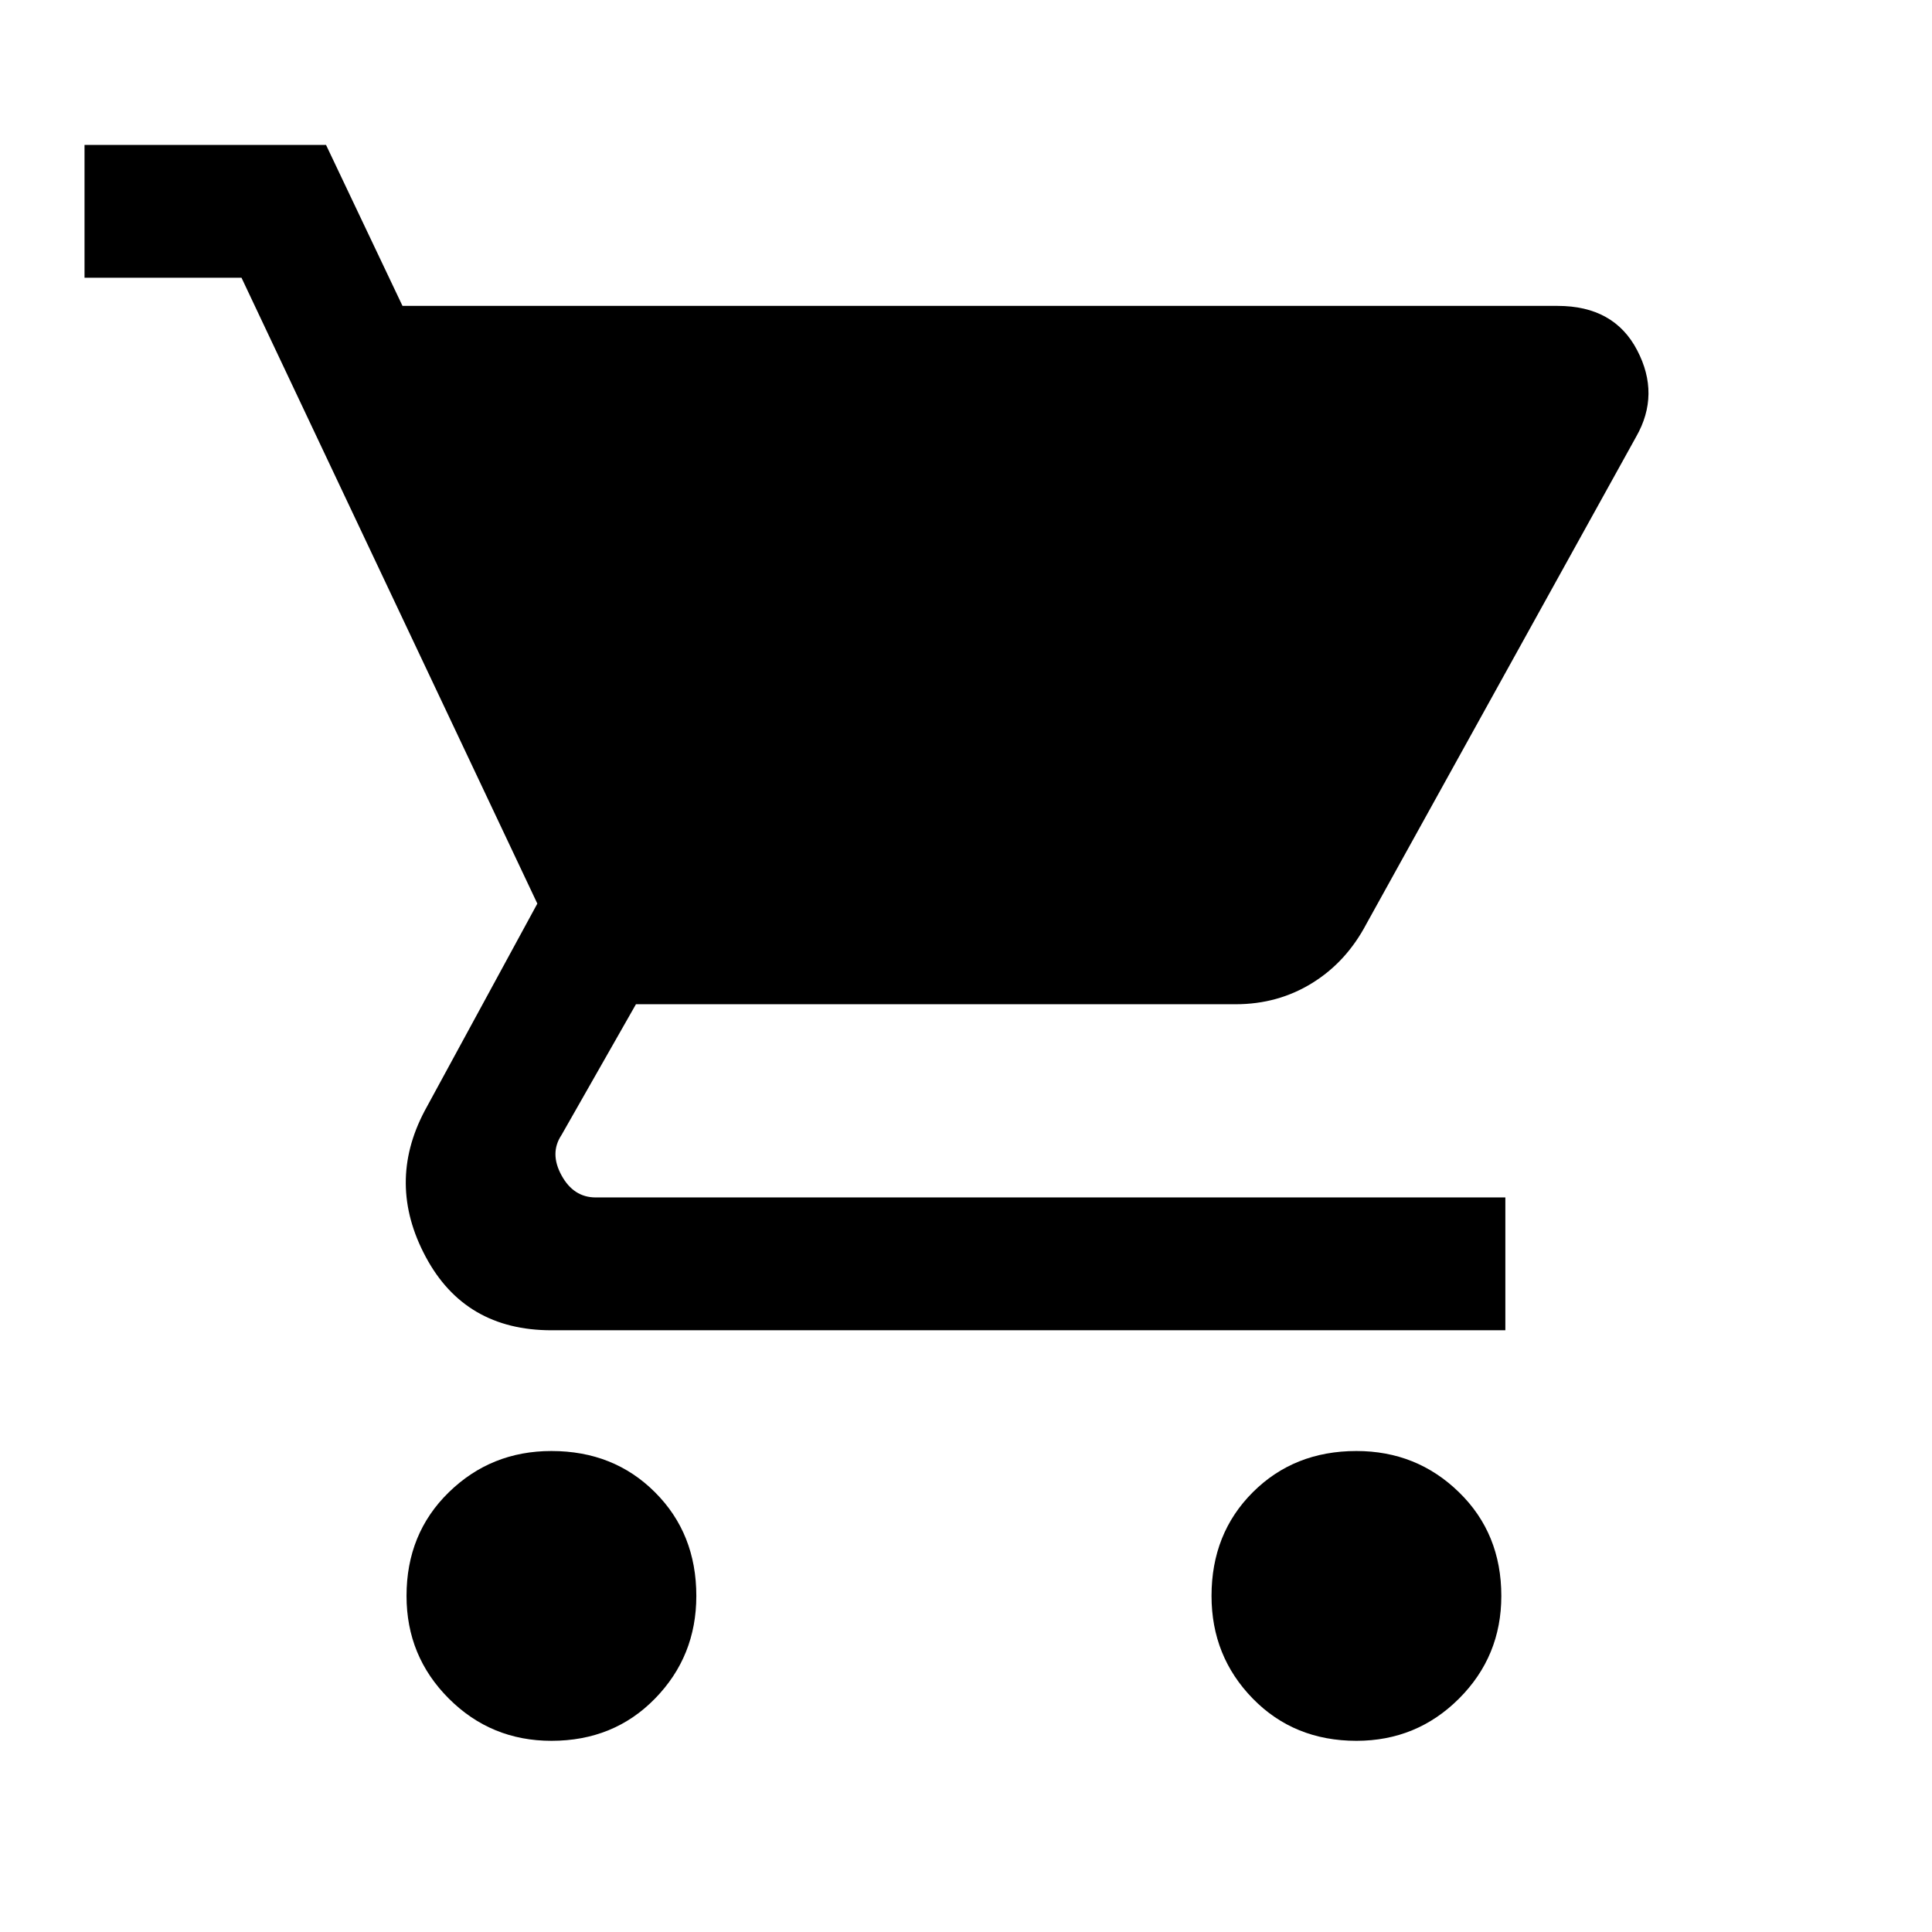 <svg xmlns="http://www.w3.org/2000/svg" height="24" width="24"><path d="M6.85 21.625Q6.1 21.625 5.575 21.1Q5.05 20.575 5.05 19.825Q5.05 19.05 5.575 18.538Q6.1 18.025 6.85 18.025Q7.625 18.025 8.137 18.538Q8.65 19.05 8.65 19.825Q8.65 20.575 8.137 21.1Q7.625 21.625 6.85 21.625ZM16.85 21.625Q16.075 21.625 15.562 21.1Q15.05 20.575 15.05 19.825Q15.05 19.05 15.562 18.538Q16.075 18.025 16.85 18.025Q17.6 18.025 18.125 18.538Q18.65 19.05 18.65 19.825Q18.65 20.575 18.125 21.1Q17.6 21.625 16.85 21.625ZM5.775 5.45 8.35 10.825H15.125Q15.3 10.825 15.438 10.737Q15.575 10.65 15.675 10.5L18.15 6Q18.25 5.775 18.15 5.612Q18.05 5.45 17.825 5.45ZM5 3.8H19.35Q20.05 3.8 20.337 4.35Q20.625 4.9 20.325 5.425L16.975 11.475Q16.725 11.95 16.3 12.212Q15.875 12.475 15.35 12.475H7.9L6.975 14.1Q6.825 14.325 6.975 14.6Q7.125 14.875 7.4 14.875H18.7V16.525H6.85Q5.775 16.525 5.288 15.612Q4.8 14.7 5.275 13.8L6.675 11.225L3 3.45H1.05V1.8H4.05ZM8.35 10.825 5.775 5.45H17.825Q18.05 5.45 18.15 5.612Q18.25 5.775 18.15 6L15.5 10.825Z"/></svg>